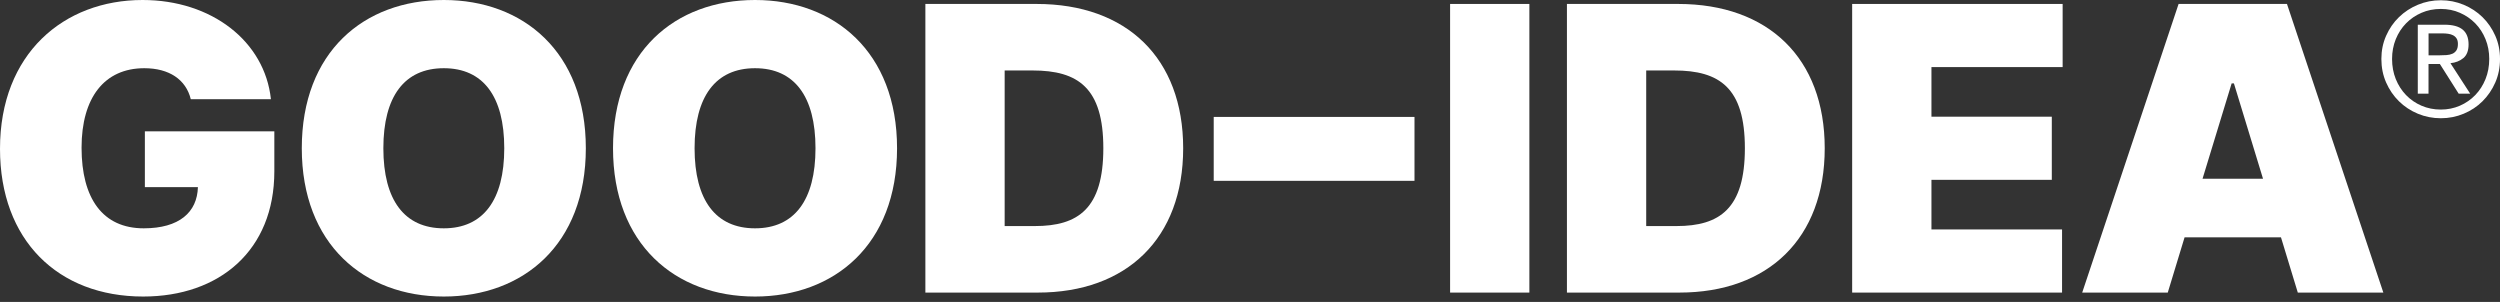 <svg width="207" height="25" viewBox="0 0 207 25" fill="none" xmlns="http://www.w3.org/2000/svg">
<rect x="0" y="0" width="207" height="25" fill="#333333" stroke="none"/>
<g clip-path="url(#clip0)">
<path fill-rule="evenodd" clip-rule="evenodd" d="M197.571 2.96C197.309 3.552 197.178 4.192 197.178 4.88C197.178 5.585 197.309 6.236 197.571 6.832C197.832 7.428 198.186 7.946 198.635 8.386C199.083 8.826 199.606 9.17 200.202 9.418C200.799 9.666 201.432 9.79 202.103 9.79C202.764 9.79 203.394 9.666 203.99 9.418C204.587 9.17 205.107 8.826 205.551 8.386C205.995 7.946 206.348 7.428 206.61 6.832C206.871 6.236 207.001 5.585 207.001 4.88C207.001 4.192 206.871 3.552 206.61 2.96C206.348 2.368 205.995 1.854 205.551 1.419C205.107 0.983 204.587 0.642 203.99 0.393C203.394 0.145 202.764 0.021 202.103 0.021C201.432 0.021 200.799 0.145 200.202 0.393C199.606 0.642 199.083 0.983 198.635 1.419C198.186 1.854 197.832 2.368 197.571 2.96ZM198.063 4.88C198.063 5.48 198.166 6.035 198.369 6.545C198.574 7.054 198.858 7.496 199.219 7.87C199.58 8.245 200.007 8.539 200.499 8.752C200.991 8.965 201.524 9.072 202.099 9.072C202.665 9.072 203.192 8.965 203.679 8.752C204.168 8.539 204.592 8.245 204.954 7.87C205.315 7.496 205.597 7.054 205.802 6.545C206.007 6.035 206.109 5.48 206.109 4.88C206.109 4.296 206.007 3.752 205.802 3.247C205.597 2.742 205.315 2.305 204.954 1.935C204.592 1.565 204.168 1.273 203.679 1.06C203.192 0.846 202.665 0.74 202.099 0.74C201.524 0.74 200.991 0.846 200.499 1.06C200.007 1.273 199.58 1.565 199.219 1.935C198.858 2.305 198.574 2.742 198.369 3.247C198.166 3.752 198.063 4.296 198.063 4.88ZM202.401 2.046H200.193V7.753H201.081V5.298H202.021L203.576 7.753H204.53L202.897 5.232C203.324 5.189 203.68 5.047 203.968 4.808C204.255 4.569 204.398 4.192 204.398 3.678C204.398 3.13 204.236 2.721 203.909 2.451C203.582 2.181 203.08 2.046 202.401 2.046ZM202.012 4.58H201.085V2.765H202.262C202.409 2.765 202.559 2.776 202.712 2.798C202.864 2.819 202.999 2.861 203.116 2.922C203.234 2.983 203.33 3.07 203.404 3.183C203.478 3.296 203.515 3.448 203.515 3.64C203.515 3.866 203.473 4.043 203.391 4.169C203.308 4.295 203.197 4.389 203.058 4.45C202.919 4.511 202.757 4.548 202.574 4.561C202.392 4.574 202.204 4.58 202.012 4.58Z" fill="white"/>
<path d="M15.797 8.215H22.432C21.924 3.419 17.521 0 11.806 0C5.289 0 0 4.434 0 12.323C0 19.885 4.793 24.553 11.854 24.553C18.182 24.553 22.715 20.725 22.715 14.19V10.876H11.995V15.497H16.387C16.328 17.574 14.841 18.905 11.901 18.905C8.501 18.905 6.753 16.431 6.753 12.23C6.753 8.087 8.642 5.648 11.948 5.648C14.002 5.648 15.396 6.582 15.797 8.215Z" fill="white"/>
<path d="M48.507 12.276C48.507 4.294 43.312 0 36.747 0C30.136 0 24.988 4.294 24.988 12.276C24.988 20.212 30.136 24.553 36.747 24.553C43.312 24.553 48.507 20.258 48.507 12.276ZM41.753 12.276C41.753 16.571 40.006 18.905 36.747 18.905C33.489 18.905 31.742 16.571 31.742 12.276C31.742 7.982 33.489 5.648 36.747 5.648C40.006 5.648 41.753 7.982 41.753 12.276Z" fill="white"/>
<path d="M74.276 12.276C74.276 4.294 69.081 0 62.517 0C55.905 0 50.758 4.294 50.758 12.276C50.758 20.212 55.905 24.553 62.517 24.553C69.081 24.553 74.276 20.258 74.276 12.276ZM67.523 12.276C67.523 16.571 65.775 18.905 62.517 18.905C59.258 18.905 57.511 16.571 57.511 12.276C57.511 7.982 59.258 5.648 62.517 5.648C65.775 5.648 67.523 7.982 67.523 12.276Z" fill="white"/>
<path d="M85.925 24.226C93.292 24.226 97.967 19.745 97.967 12.276C97.967 4.808 93.292 0.327 85.83 0.327H76.621V24.226H85.925ZM83.186 18.718V5.835H85.5C89.278 5.835 91.356 7.282 91.356 12.276C91.356 17.271 89.278 18.718 85.689 18.718H83.186Z" fill="white"/>
<path d="M117.12 9.681H100.496V14.973H117.12V9.681Z" fill="white"/>
<path d="M126.632 0.327H120.068V24.226H126.632V0.327Z" fill="white"/>
<path d="M139.045 24.226C146.413 24.226 151.087 19.745 151.087 12.276C151.087 4.808 146.413 0.327 138.951 0.327H129.742V24.226H139.045ZM136.306 18.718V5.835H138.62C142.398 5.835 144.476 7.282 144.476 12.276C144.476 17.271 142.398 18.718 138.809 18.718H136.306Z" fill="white"/>
<path d="M153.359 24.226H170.738V18.998H159.924V14.89H169.889V9.662H159.924V5.555H170.786V0.327H153.359V24.226Z" fill="white"/>
<path d="M179.491 24.226L180.883 19.651H188.865L190.258 24.226H197.341L189.361 0.327H180.388L172.406 24.226H179.491ZM182.371 14.797L184.78 6.908H184.969L187.377 14.797H182.371Z" fill="white"/>
</g>
<defs>
<clipPath id="clip0">
<rect width="207" height="25" fill="white"/>
</clipPath>
</defs>
</svg>
